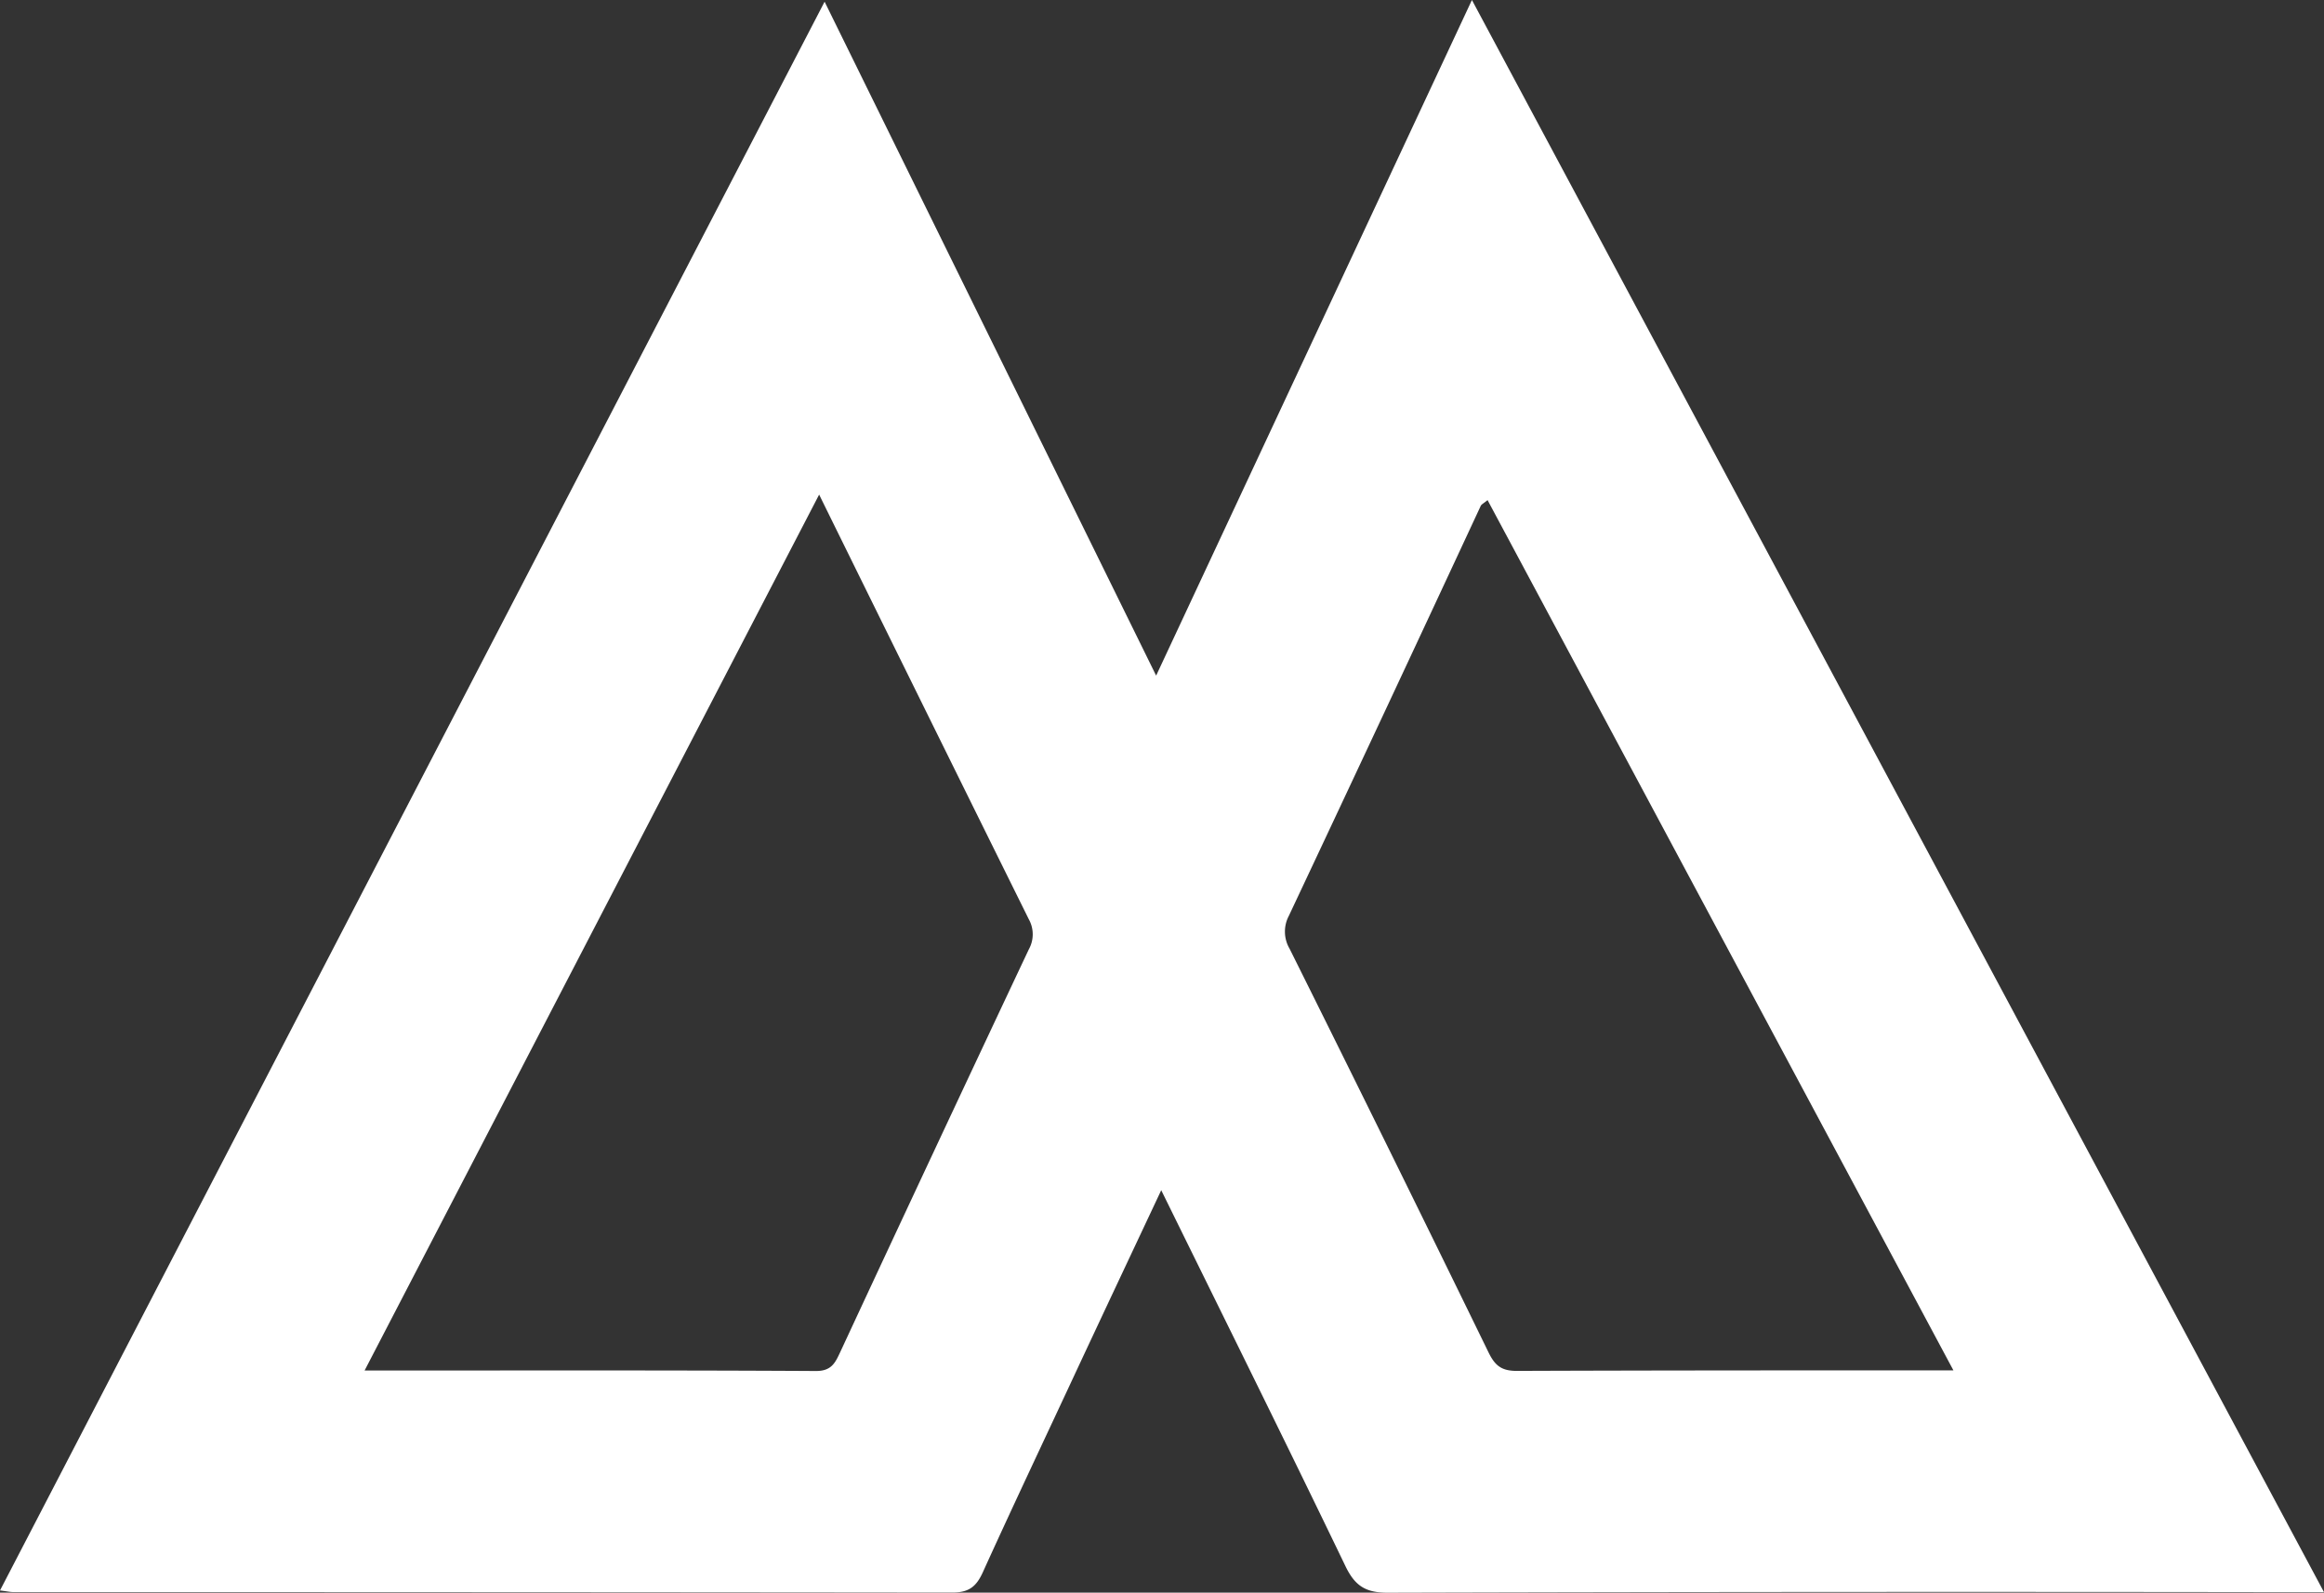 <svg id="Layer_1" data-name="Layer 1" xmlns="http://www.w3.org/2000/svg" viewBox="0 0 438.11 300.3"><rect x="0" y="0" width="438.11" height="300.3" fill="#333333" stroke="none"/><defs><style>.logo{fill:#fff}</style></defs><title>M-Logo</title><path class="logo" d="M372.53 311.61L313 439l-62.5-127.07L95.05 611.5c1.39.17 1.92.3 2.45.3q88.55 0 177.1.09c3.18 0 4.54-1.19 5.75-3.87 5.9-13 12-25.85 18-38.75 5.07-10.85 10.18-21.69 15.61-33.24 11.87 24.15 23.44 47.45 34.73 70.89 1.78 3.69 3.77 5 7.92 5q85.21-.23 170.42-.1h6.13zm-83.53 179q-17.86 37.89-35.52 75.87c-.94 2-1.62 3.66-4.62 3.64-28-.16-56.05-.09-85.08-.09l85.69-165.16c13.36 27.13 26.42 53.6 39.53 80.08a5.81 5.81 0 0 1 0 5.66zm92 79.49c-2.85 0-4.1-.95-5.33-3.47q-18.59-38.13-37.5-76.11a6.37 6.37 0 0 1-.16-6.21q18.19-38.62 36.18-77.31c.14-.3.54-.47 1.29-1.09L463.3 570c-28.12 0-55.2 0-82.3.1z" transform="translate(-95.05 -311.61)"/></svg>